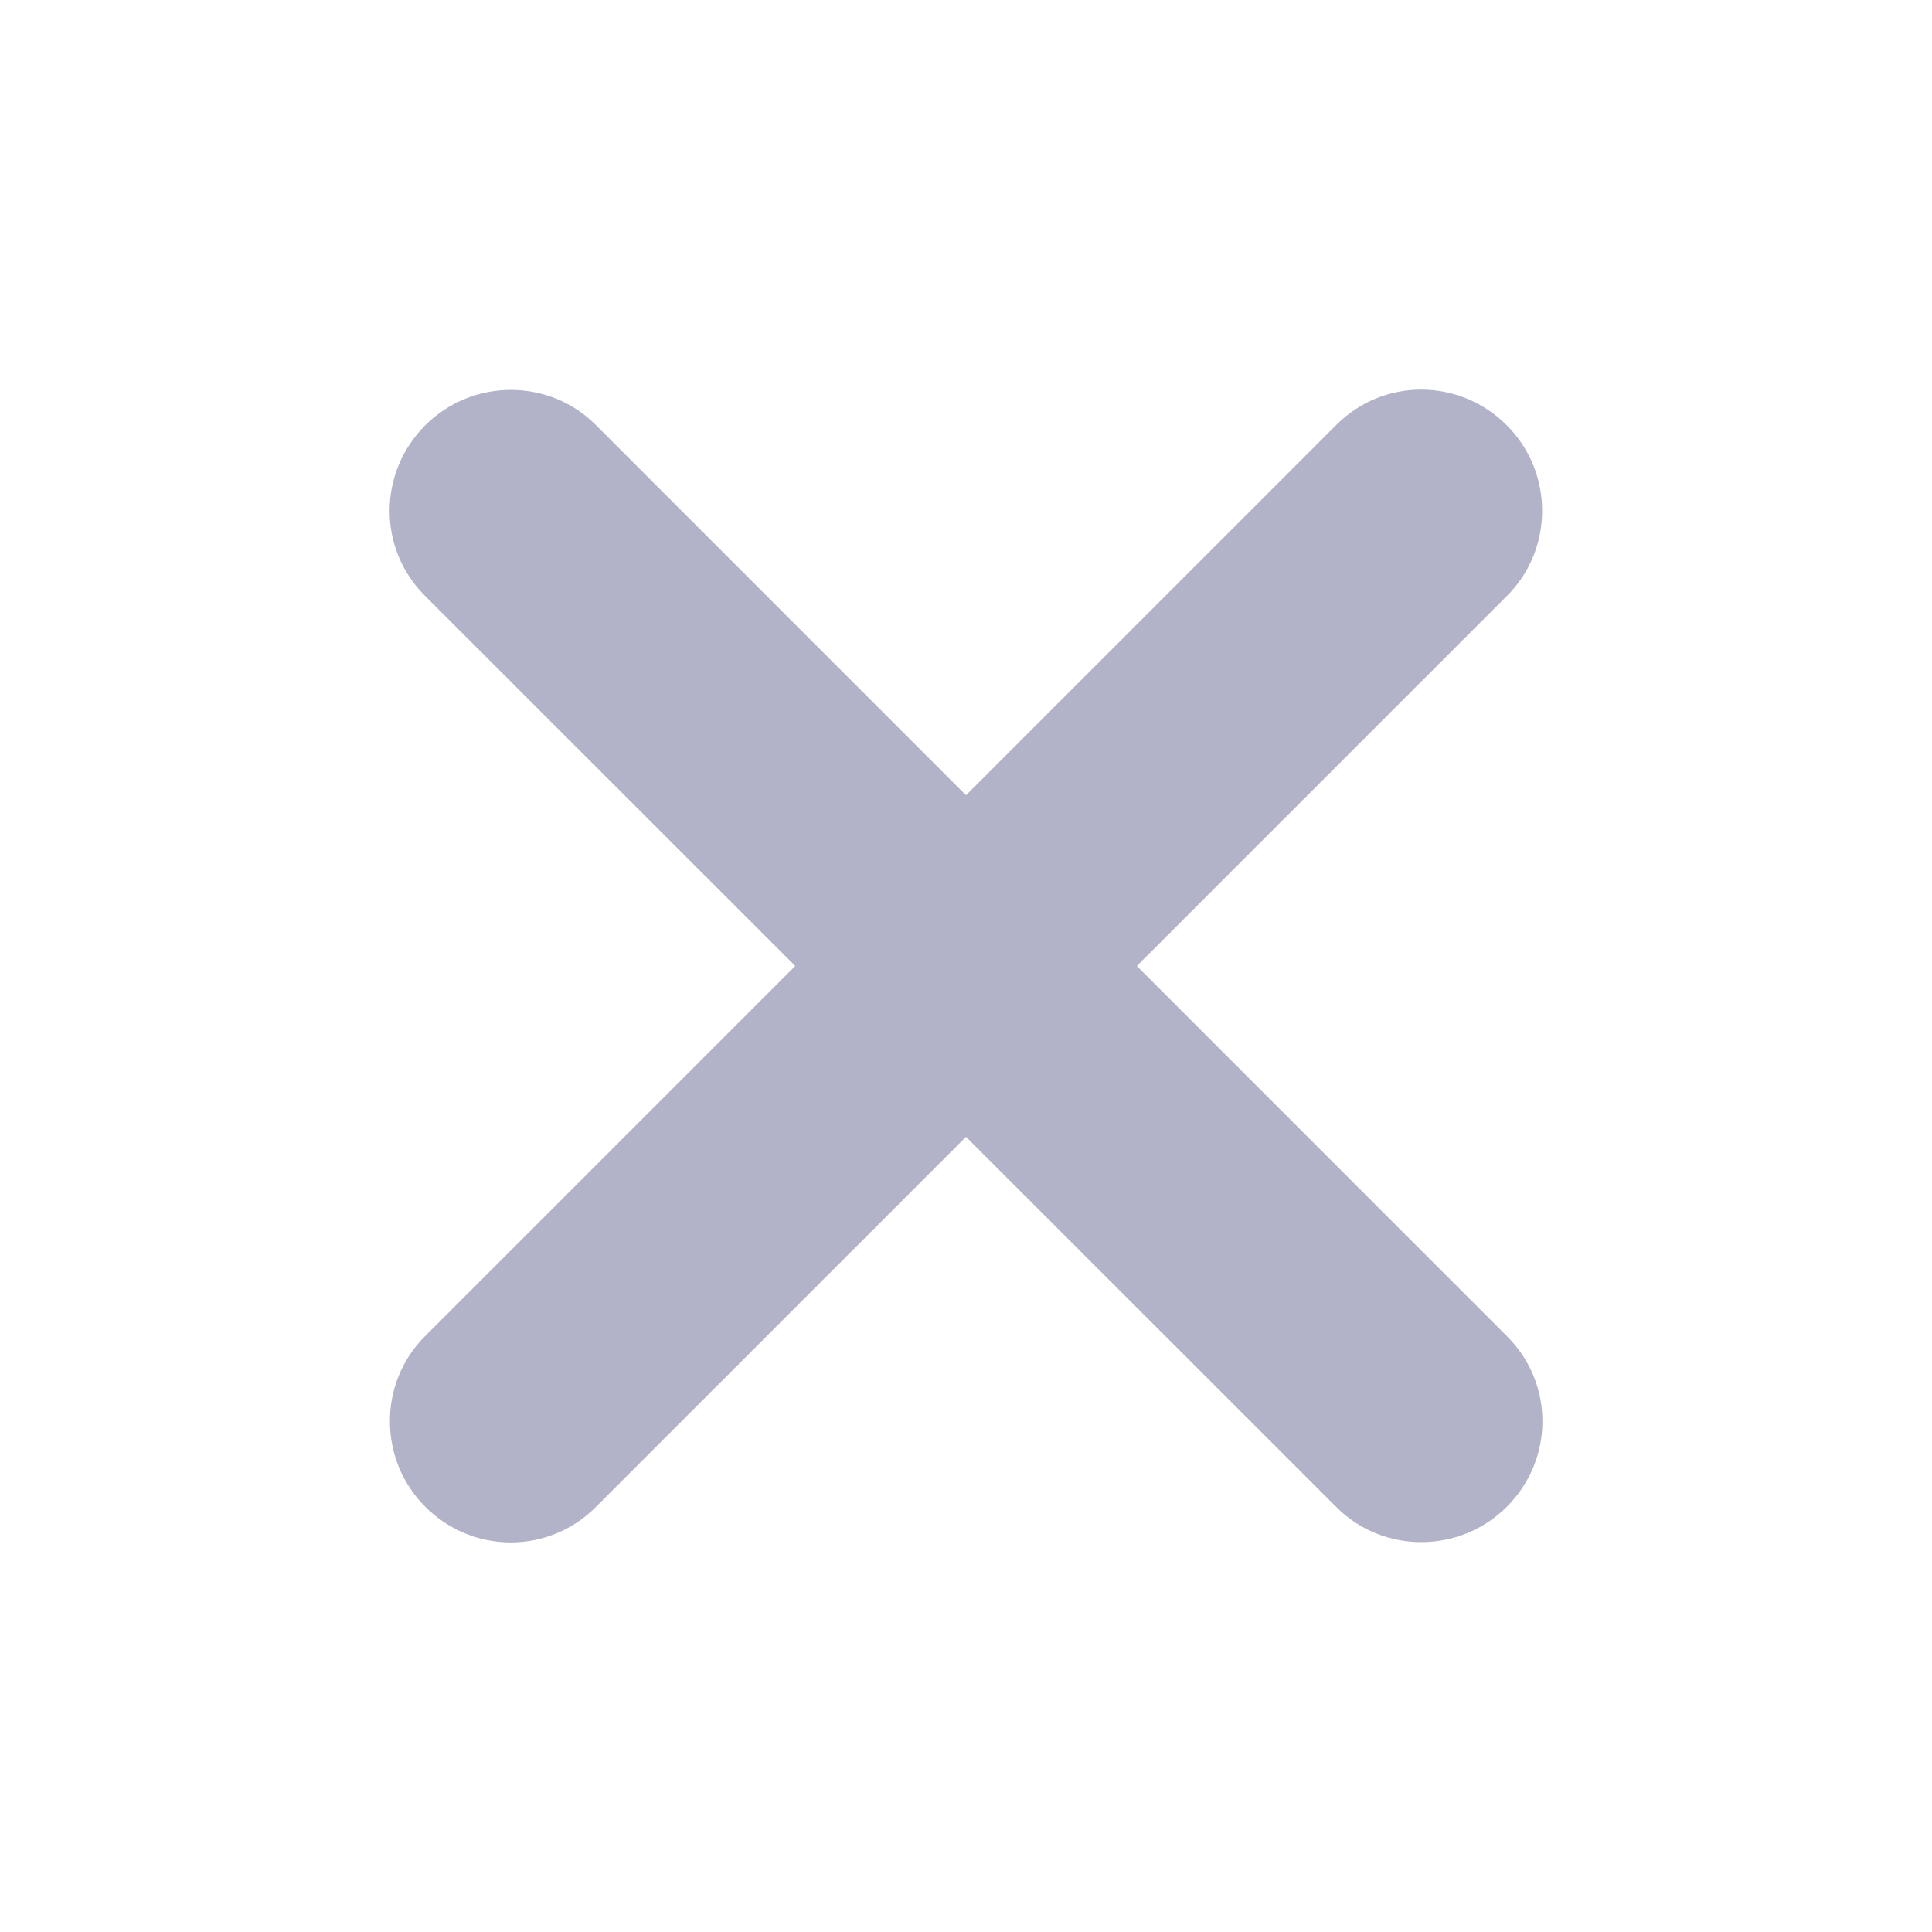 <?xml version="1.0" encoding="UTF-8"?>
<svg width="24px" height="24px" viewBox="0 0 24 24" version="1.1" xmlns="http://www.w3.org/2000/svg" xmlns:xlink="http://www.w3.org/1999/xlink">
    <!-- Generator: Sketch 41.1 (35376) - http://www.bohemiancoding.com/sketch -->
    <title>bg</title>
    <desc>Created with Sketch.</desc>
    <defs></defs>
    <g id="Page-1" stroke="none" stroke-width="1" fill="none" fill-rule="evenodd">
        <g id="1280" transform="translate(-1216, -808)">
            <g id="the_preview" transform="translate(24, 784)">
                <g id="info" transform="translate(821, 7)">
                    <g id="icon_close" transform="translate(371, 17)">
                        <rect id="bg" fill="#FFFFFF" opacity="0" x="0" y="0" width="24" height="24"></rect>
                        <path d="M12,9.879 L7.398,5.276 C6.822,4.7 5.869,4.697 5.283,5.283 C4.693,5.873 4.694,6.815 5.276,7.398 L9.879,12 L5.276,16.603 C4.7,17.179 4.697,18.132 5.283,18.718 C5.873,19.308 6.815,19.306 7.398,18.724 L12,14.122 L16.603,18.724 C17.179,19.3 18.132,19.304 18.718,18.718 C19.308,18.128 19.306,17.185 18.724,16.603 L14.122,12 L18.724,7.398 C19.3,6.822 19.304,5.869 18.718,5.283 C18.128,4.693 17.185,4.694 16.603,5.276 L12,9.879 Z" id="shape" fill="#B2B2C9"></path>
                    </g>
                </g>
            </g>
        </g>
    </g>
</svg>